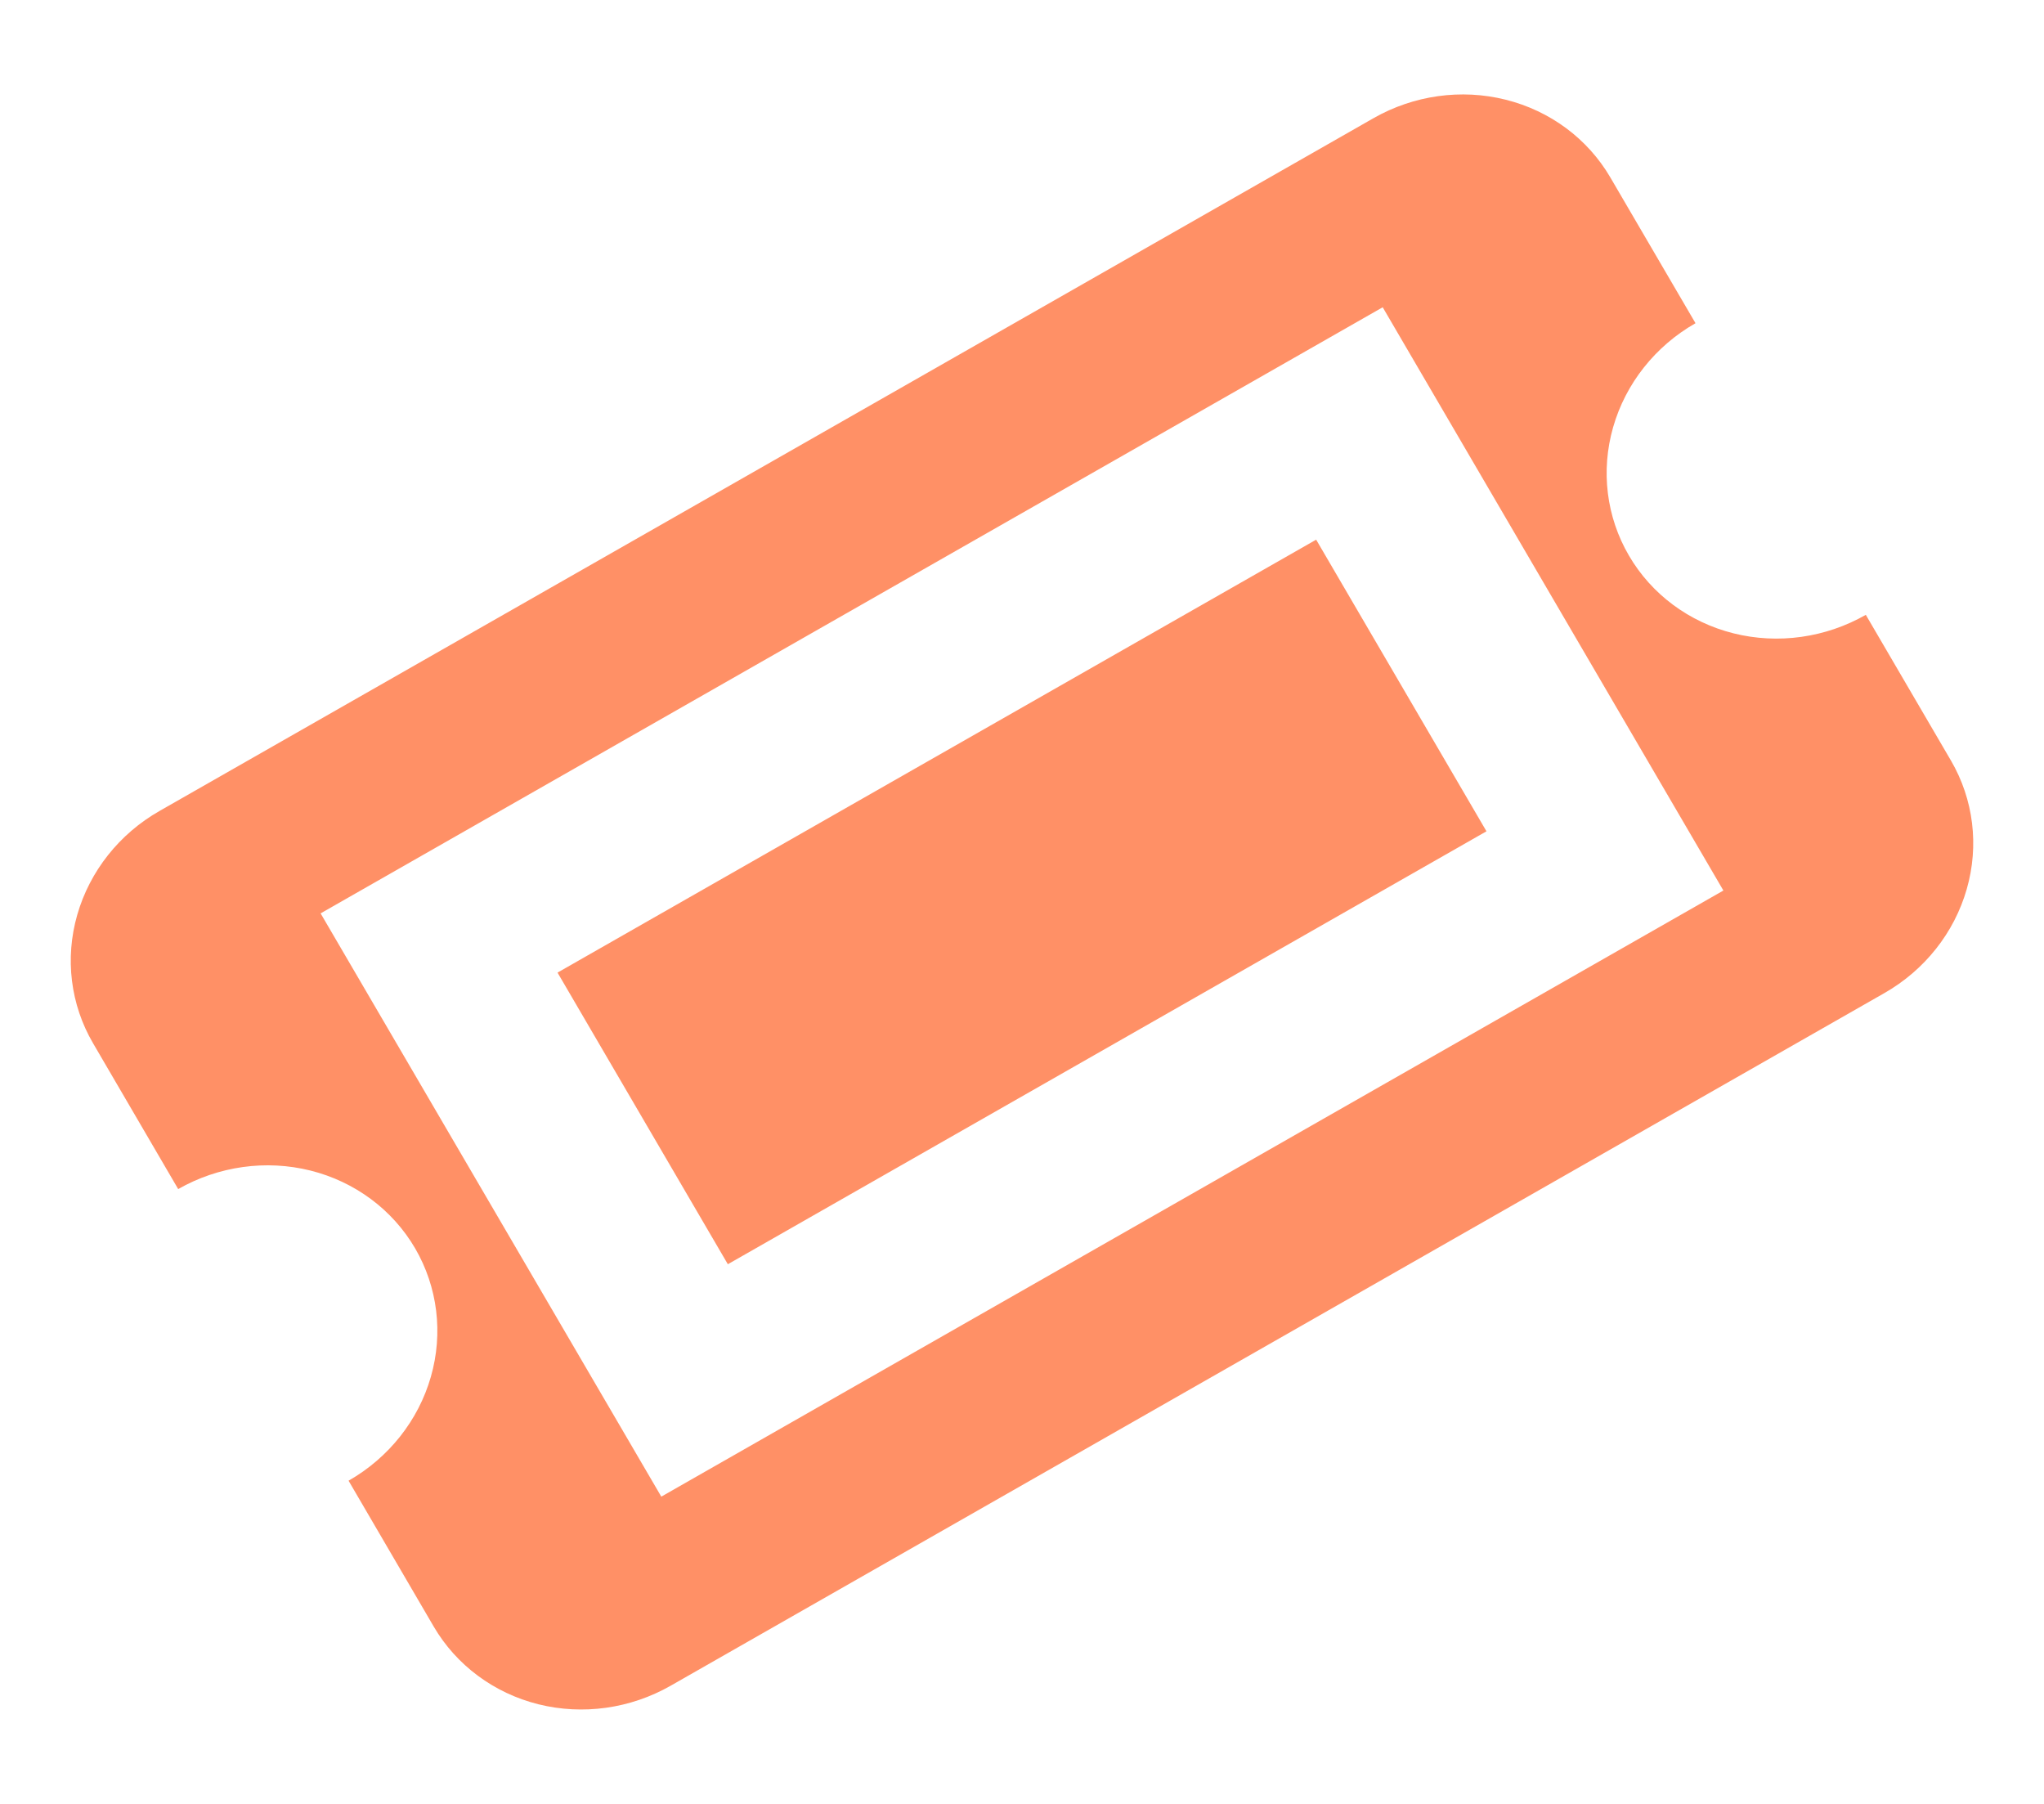 <svg width="34" height="30" viewBox="0 0 34 30" fill="none" xmlns="http://www.w3.org/2000/svg">
<path fill-rule="evenodd" clip-rule="evenodd" d="M2.964 19.775L1.548 17.35C1.172 16.707 1.077 15.939 1.285 15.214C1.493 14.489 1.985 13.867 2.655 13.486L22.846 1.966C23.515 1.584 24.306 1.473 25.045 1.658C25.784 1.842 26.41 2.307 26.786 2.95L28.203 5.375C27.533 5.757 27.041 6.379 26.833 7.104C26.625 7.829 26.72 8.597 27.096 9.24C27.471 9.883 28.097 10.348 28.836 10.533C29.575 10.718 30.367 10.607 31.036 10.225L32.453 12.65C32.828 13.293 32.923 14.062 32.715 14.786C32.508 15.511 32.015 16.133 31.346 16.515L11.155 28.035C10.485 28.417 9.694 28.527 8.955 28.343C8.216 28.158 7.59 27.693 7.214 27.05L5.798 24.625C6.467 24.243 6.96 23.621 7.167 22.897C7.375 22.172 7.28 21.403 6.905 20.76C6.529 20.117 5.903 19.652 5.164 19.467C4.425 19.283 3.634 19.393 2.964 19.775ZM5.333 15.19L11 24.89L28.667 14.81L23 5.11L5.333 15.19ZM9.274 16.175L21.893 8.975L24.726 13.825L12.107 21.025L9.274 16.175Z" fill="#FF9066"/>
</svg>

